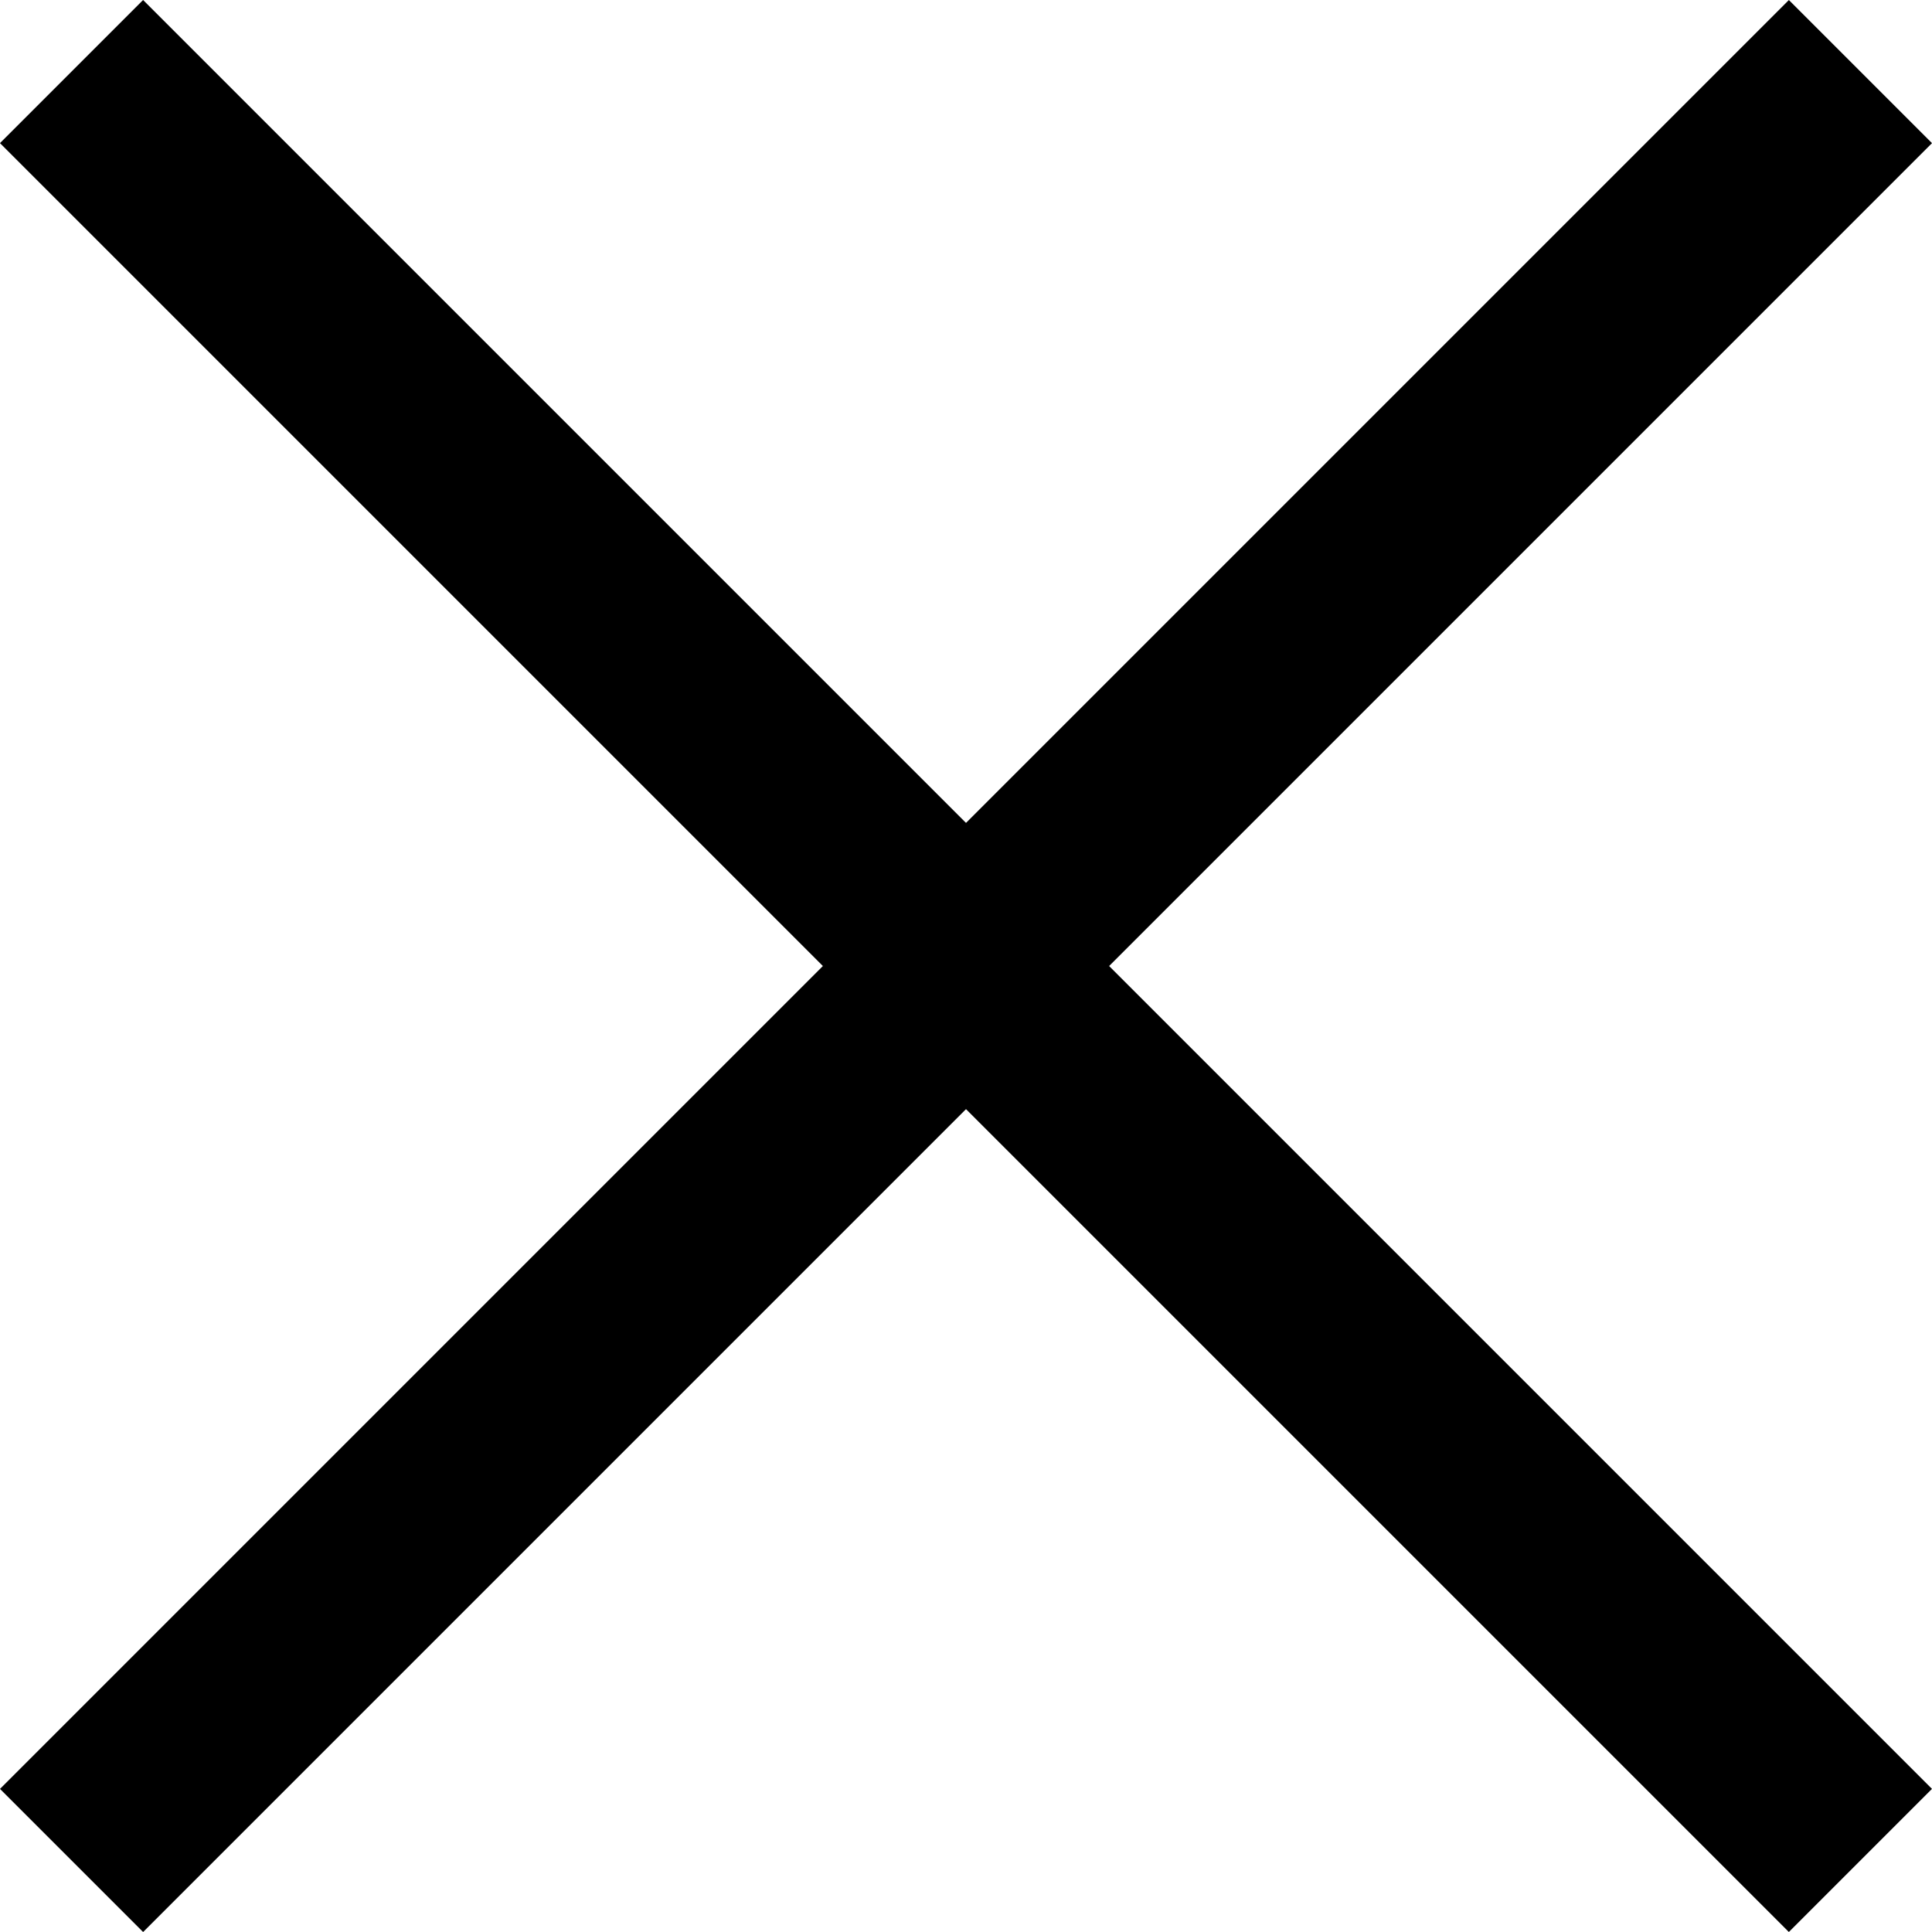 <svg xmlns="http://www.w3.org/2000/svg" width="19.092" height="19.092" viewBox="0 0 19.092 19.092"><g transform="translate(-398.954 -175.454)"><rect width="25" height="2" transform="translate(398.954 193.132) rotate(-45)"/><rect width="25" height="2" transform="translate(400.368 175.454) rotate(45)"/></g></svg>